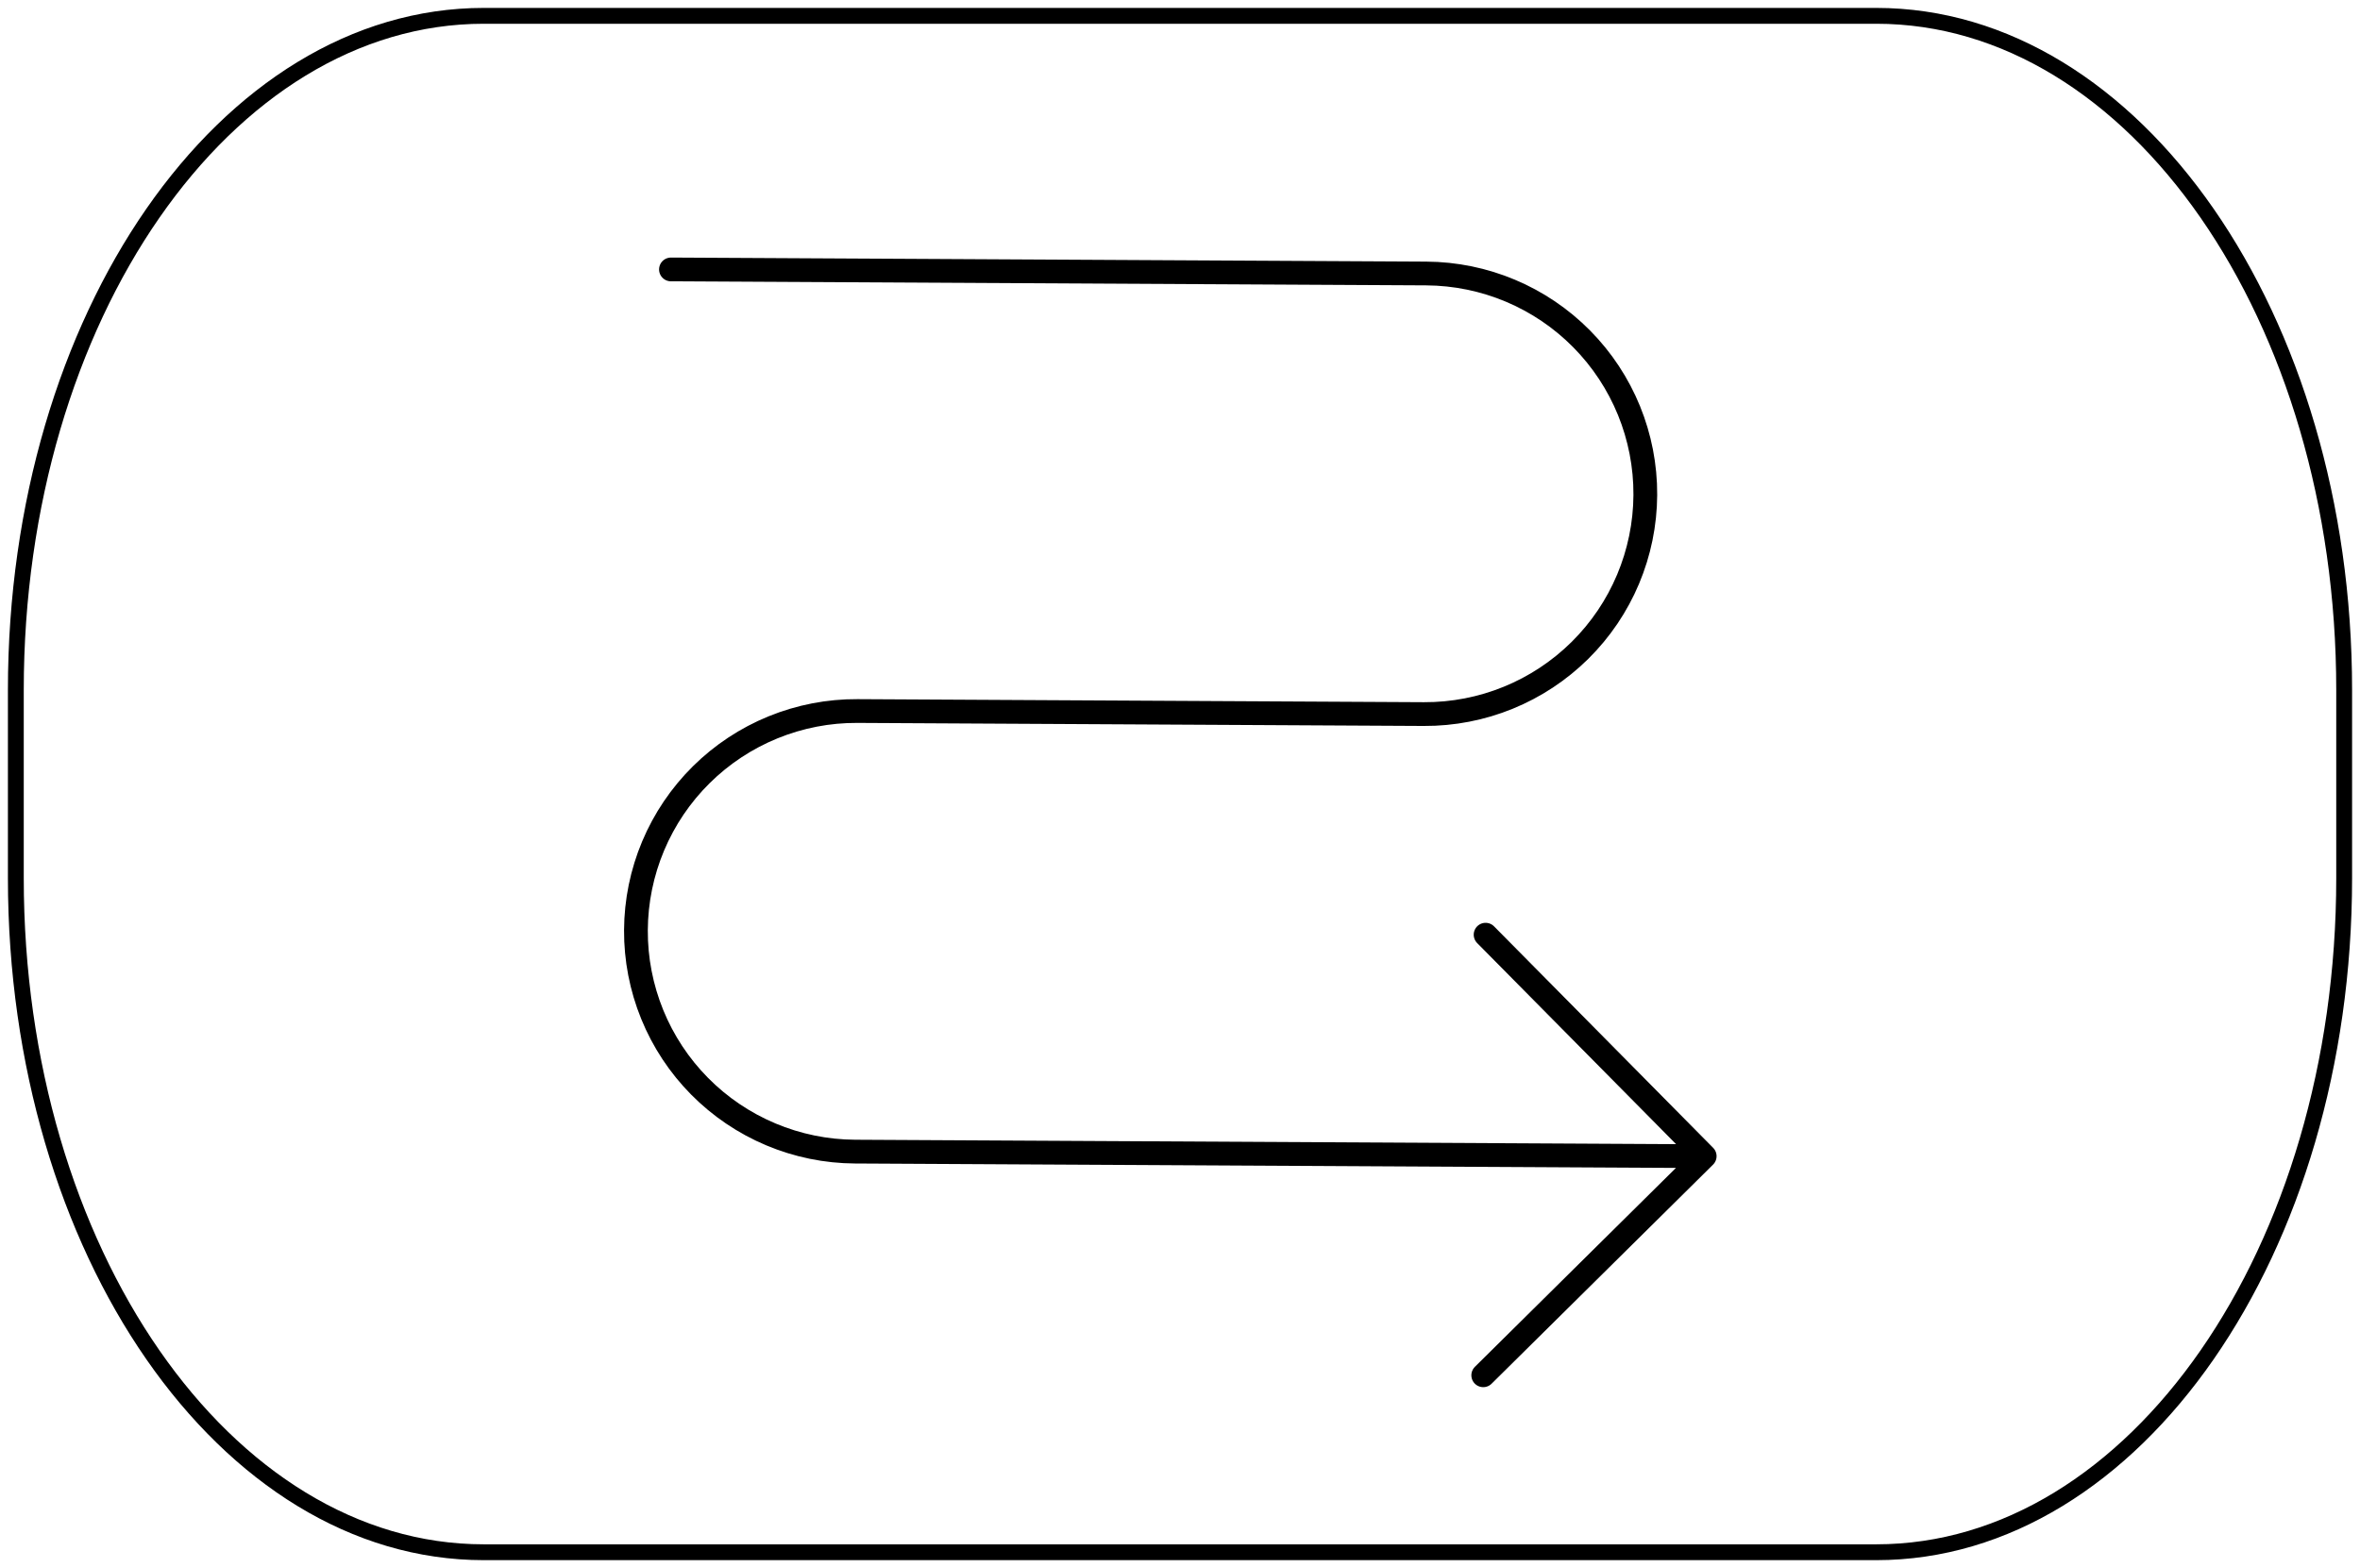 <svg width="149" height="99" viewBox="0 0 149 99" fill="none" xmlns="http://www.w3.org/2000/svg">
<path d="M118.463 1H30.537C14.224 1 1 20.055 1 43.561V55.439C1 78.945 14.224 98 30.537 98H118.463C134.776 98 148 78.945 148 55.439V43.561C148 20.055 134.776 1 118.463 1Z" stroke="black"/>
<path d="M107.627 72.995L53.983 72.707C52.156 72.697 50.35 72.327 48.666 71.619C46.982 70.911 45.455 69.879 44.17 68.58C42.886 67.282 41.869 65.743 41.18 64.052C40.49 62.361 40.14 60.55 40.15 58.724C40.159 56.898 40.529 55.091 41.237 53.407C41.945 51.724 42.977 50.196 44.276 48.911C45.574 47.627 47.113 46.611 48.804 45.921C50.495 45.231 52.306 44.881 54.132 44.891L89.895 45.083C93.584 45.103 97.129 43.656 99.751 41.062C102.374 38.468 103.858 34.938 103.878 31.25C103.897 27.561 102.451 24.016 99.857 21.394C97.263 18.771 93.733 17.287 90.044 17.267L42.361 17.011M107.627 72.995L93.645 86.828M107.627 72.995L93.794 59.012" stroke="black" stroke-width="1.5" stroke-linecap="round" stroke-linejoin="round"/>
</svg>
